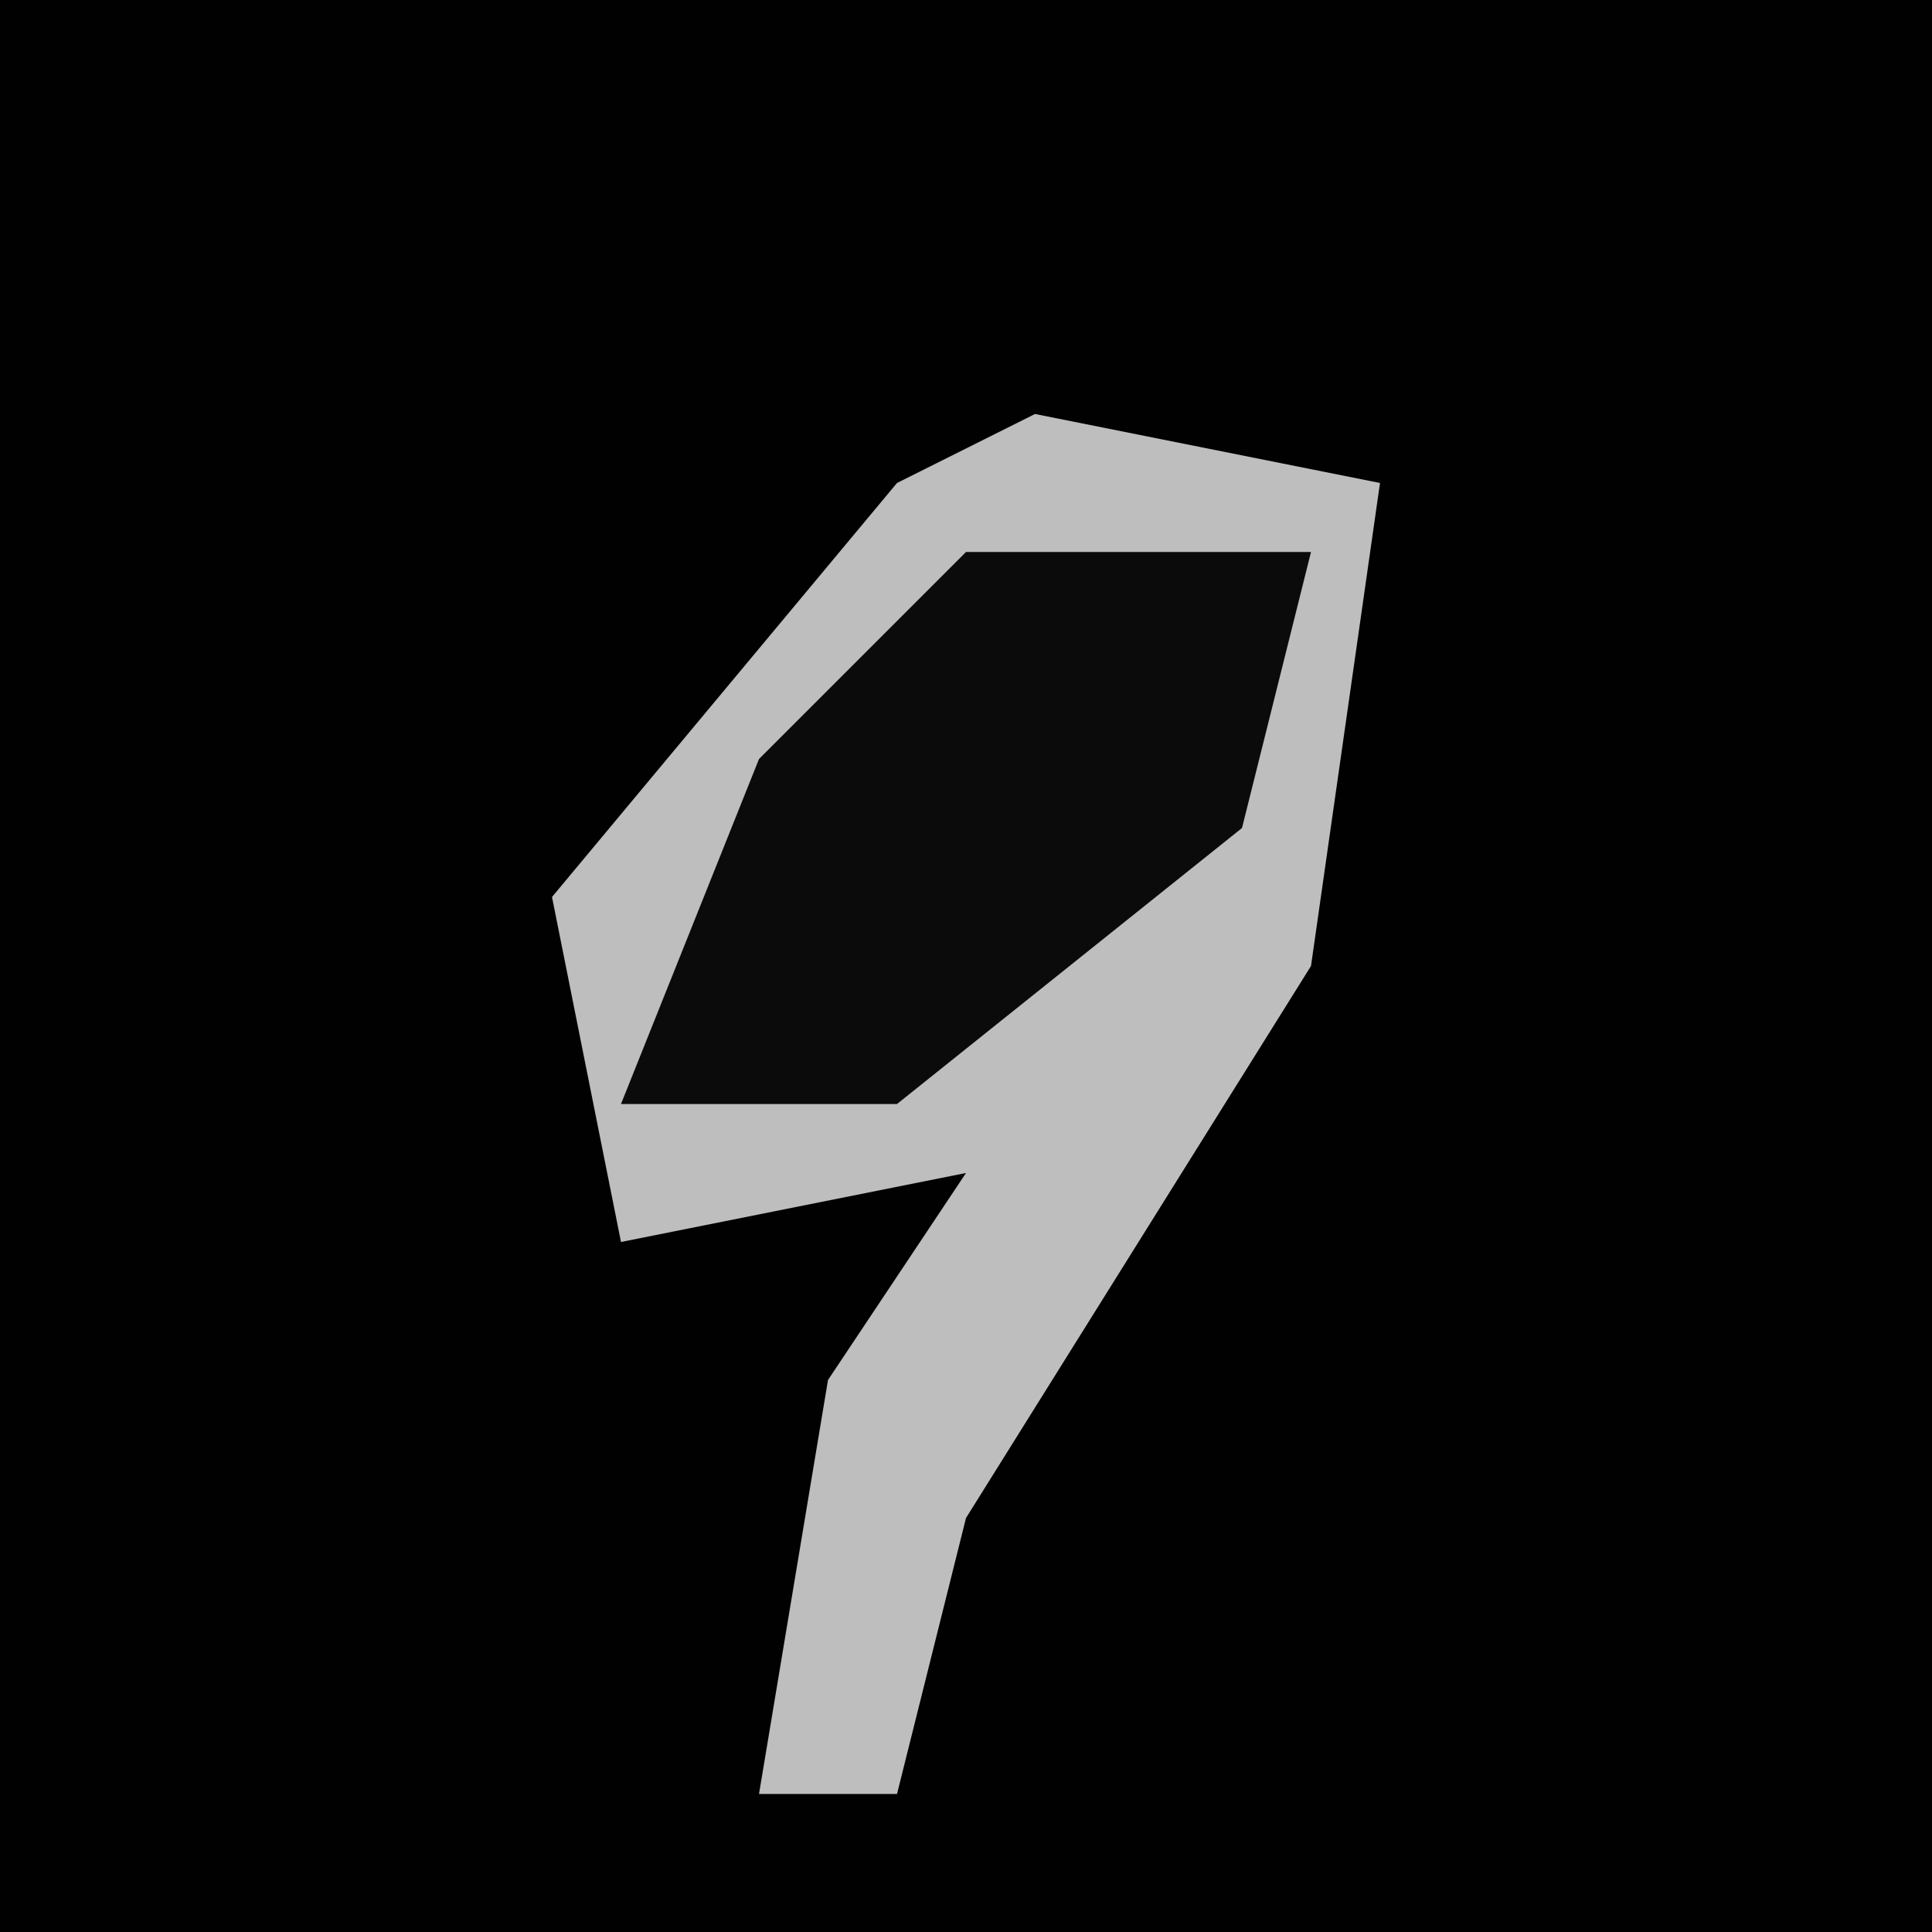 <?xml version="1.0" encoding="UTF-8"?>
<svg version="1.1" xmlns="http://www.w3.org/2000/svg" width="28" height="28">
<path d="M0,0 L28,0 L28,28 L0,28 Z " fill="#010101" transform="translate(0,0)"/>
<path d="M0,0 L5,1 L4,8 L-1,16 L-2,20 L-4,20 L-3,14 L-1,11 L-6,12 L-7,7 L-2,1 Z " fill="#BEBEBE" transform="translate(15,6)"/>
<path d="M0,0 L5,0 L4,4 L-1,8 L-5,8 L-3,3 Z " fill="#0B0B0B" transform="translate(14,8)"/>
</svg>

